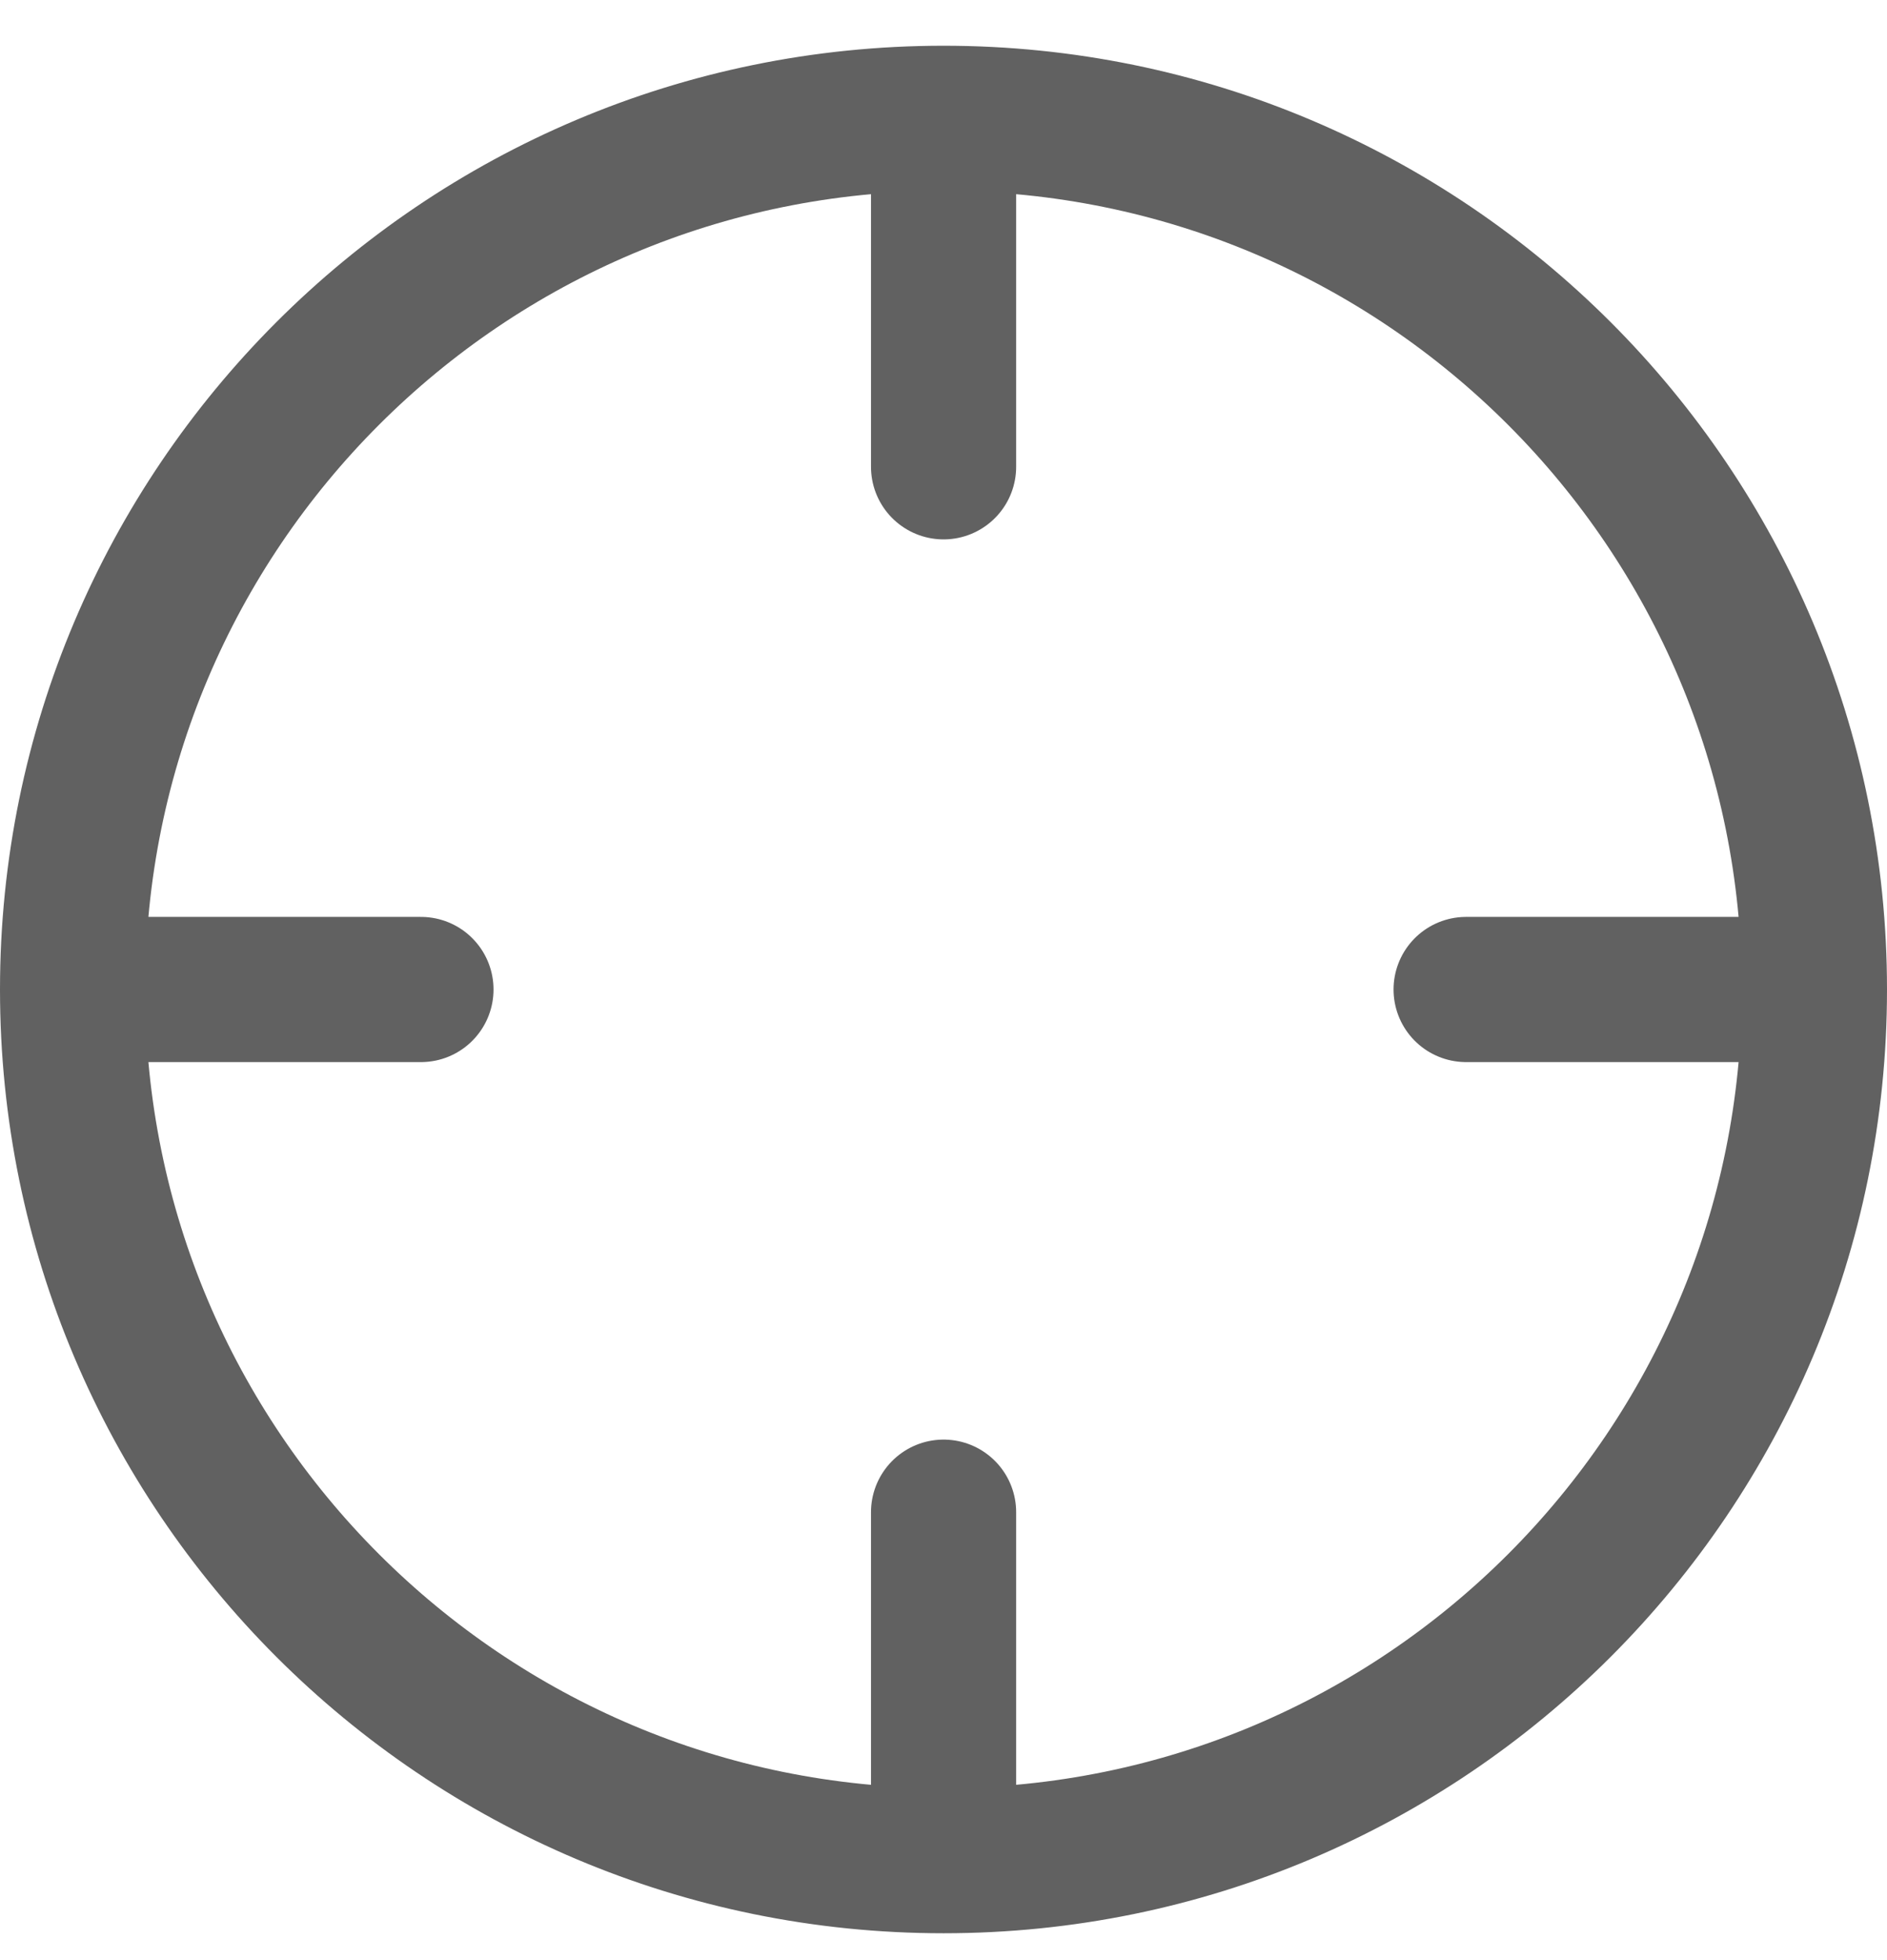<svg width="26" height="27" viewBox="0 0 26 27" fill="none" xmlns="http://www.w3.org/2000/svg">
<path d="M25 13.63C25 20.258 19.628 25.63 13.001 25.63M25 13.63C25 7.003 19.628 1.63 13.001 1.63M25 13.63H20.201M13.001 25.63C6.373 25.63 1 20.258 1 13.63M13.001 25.63V20.83M1 13.63C1 7.003 6.373 1.63 13.001 1.63M1 13.63H5.8M13.001 1.63V6.43" stroke="#616161" stroke-width="2" stroke-linecap="round" stroke-linejoin="round"/>
</svg>
